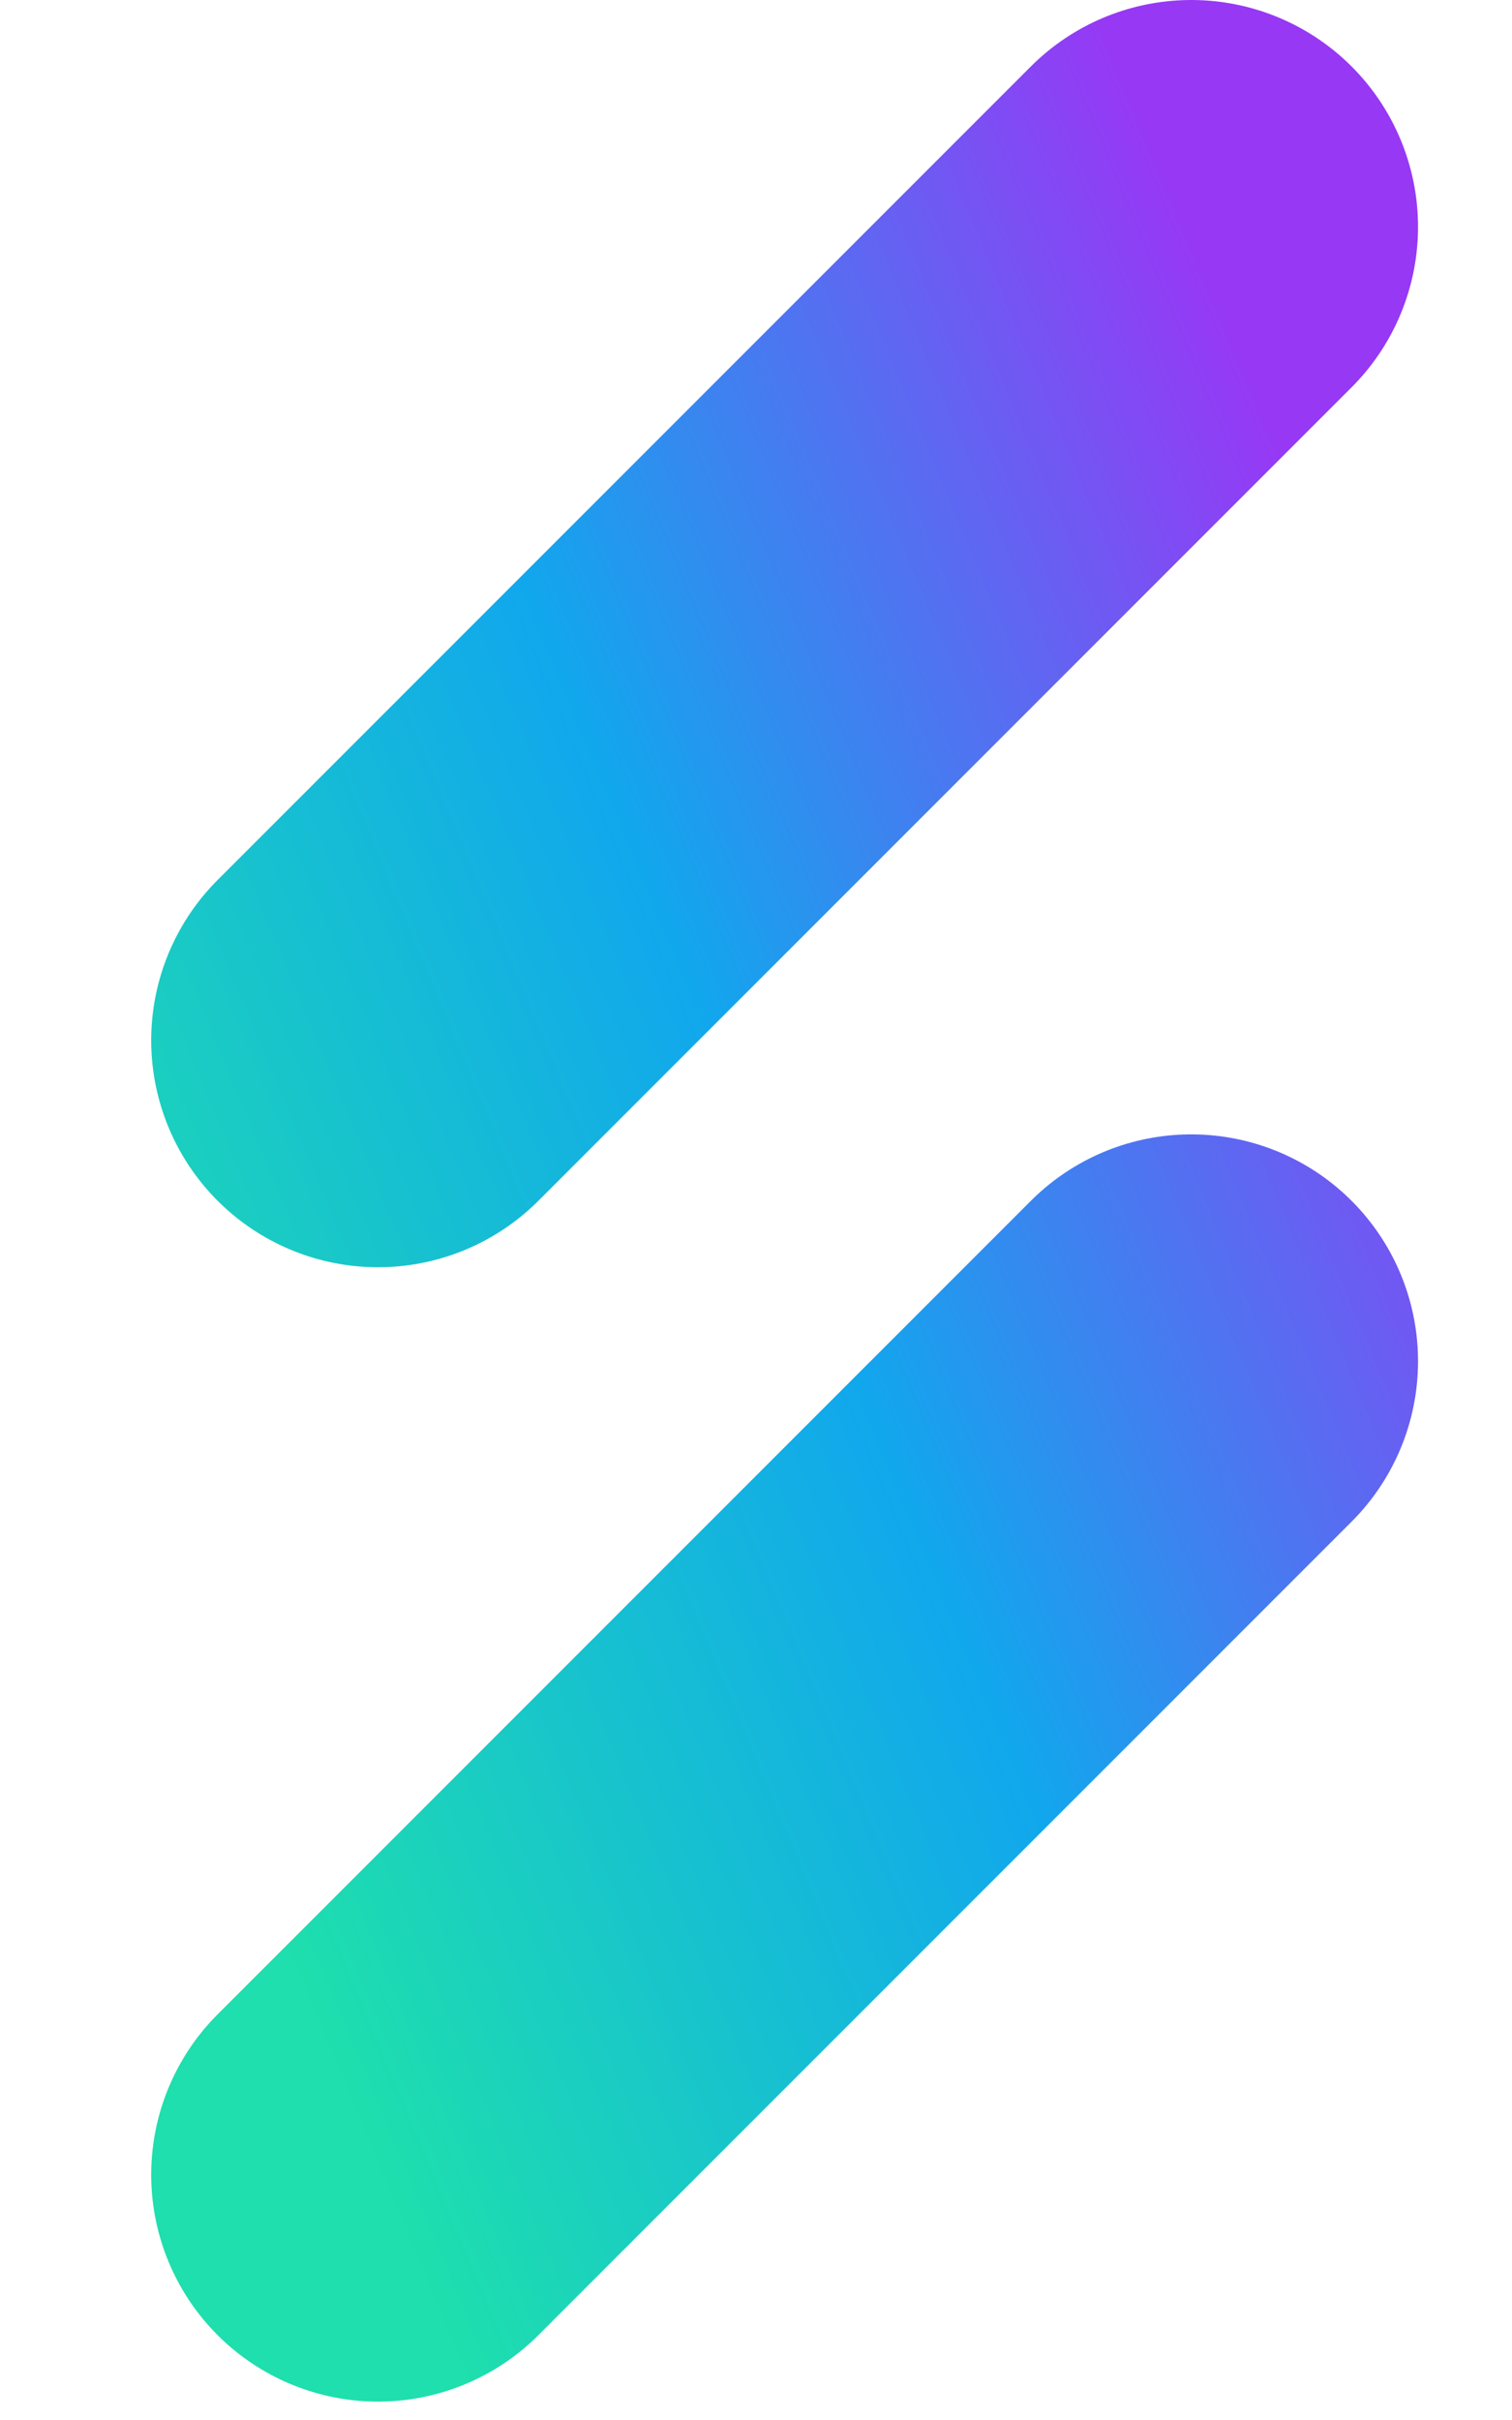 <svg width="20" height="32" viewBox="0 0 20 32" fill="none" xmlns="http://www.w3.org/2000/svg">
<path d="M15.757 3L5 13.757M15.757 18L5 28.757" stroke="url(#paint0_linear_29216_21720)" stroke-width="6" stroke-linecap="round"/>
<defs>
<linearGradient id="paint0_linear_29216_21720" x1="15.743" y1="3" x2="-2.576" y2="10.651" gradientUnits="userSpaceOnUse">
<stop stop-color="#9738F5"/>
<stop offset="0.5" stop-color="#11A7ED"/>
<stop offset="1" stop-color="#1EDFAD"/>
</linearGradient>
</defs>
</svg>
